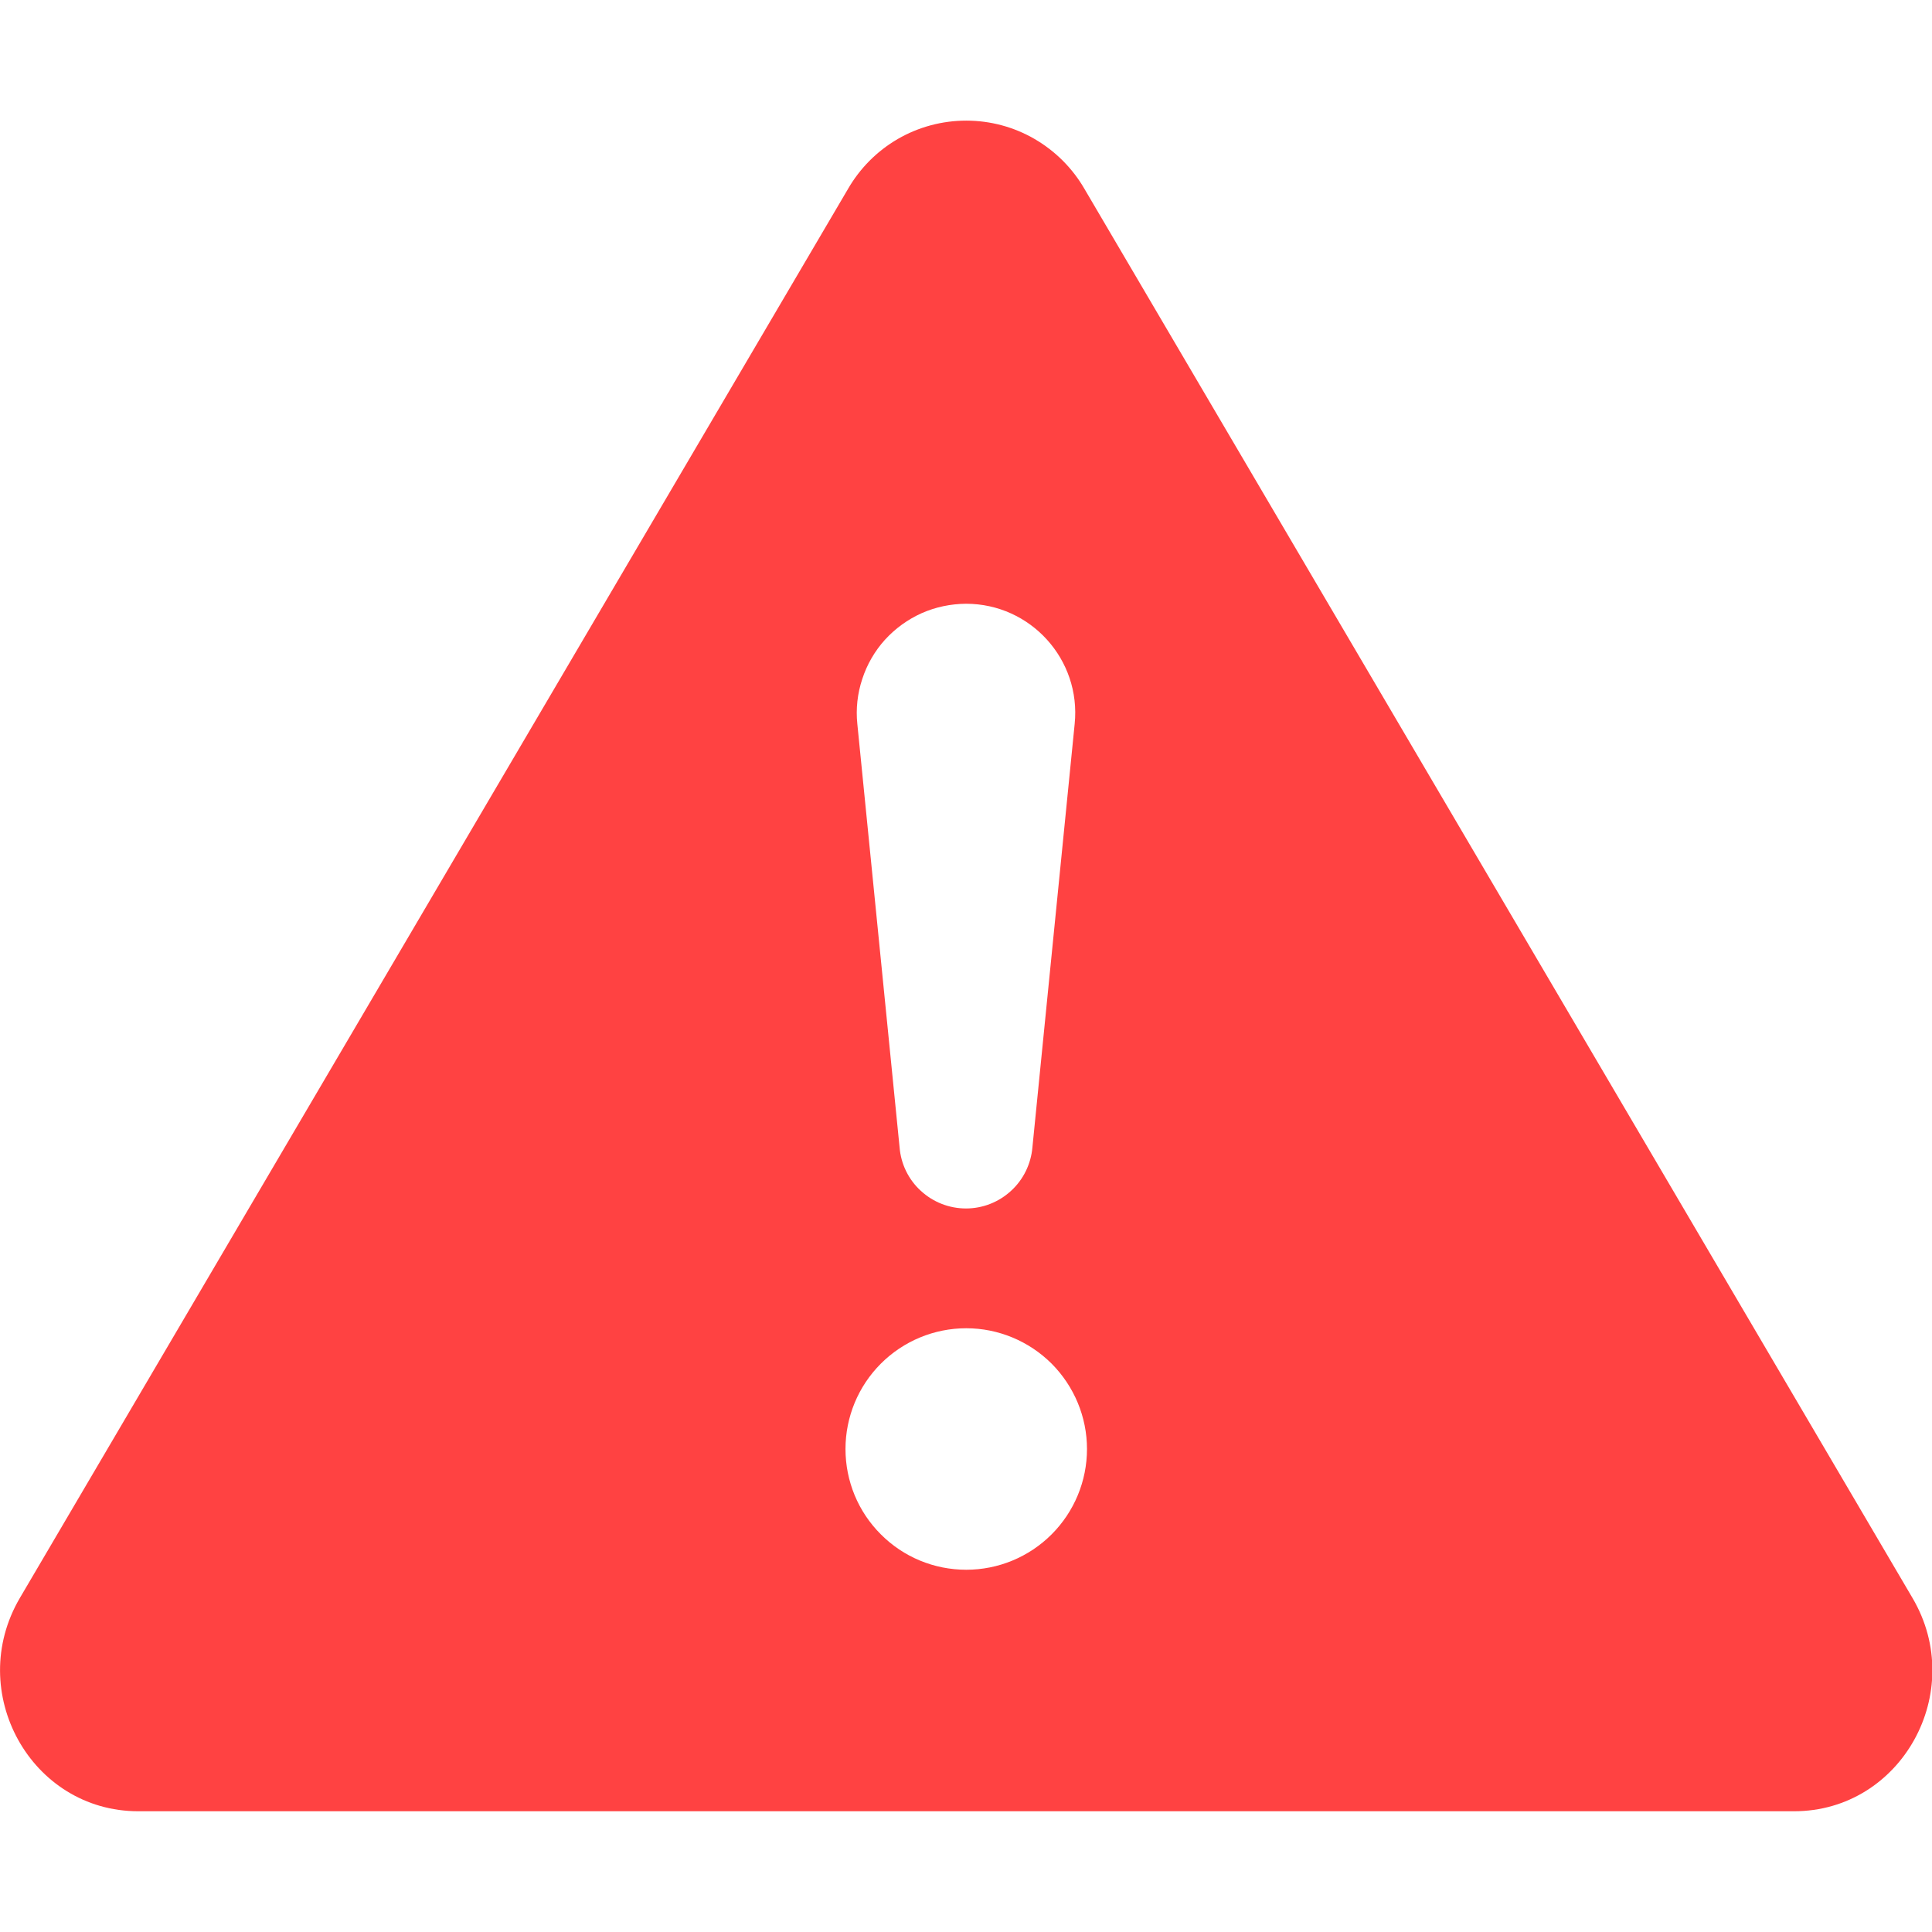 <svg width="16" height="16" viewBox="0 0 16 16" fill="none" xmlns="http://www.w3.org/2000/svg">
<g clip-path="url(#clip0_728_2242)">
<path d="M8.982 1.566C8.883 1.394 8.74 1.251 8.568 1.151C8.396 1.051 8.201 0.999 8.002 0.999C7.803 0.999 7.608 1.051 7.435 1.151C7.263 1.251 7.121 1.394 7.022 1.566L0.165 13.233C-0.292 14.011 0.256 15 1.145 15H14.858C15.747 15 16.296 14.01 15.838 13.233L8.982 1.566ZM8 5C8.535 5 8.954 5.462 8.9 5.995L8.55 9.502C8.538 9.64 8.475 9.769 8.373 9.862C8.271 9.956 8.138 10.008 8 10.008C7.861 10.008 7.728 9.956 7.626 9.862C7.524 9.769 7.461 9.64 7.45 9.502L7.1 5.995C7.087 5.87 7.101 5.743 7.141 5.623C7.18 5.503 7.244 5.392 7.329 5.298C7.414 5.205 7.517 5.13 7.633 5.078C7.748 5.027 7.873 5.001 8 5ZM8.002 11C8.267 11 8.521 11.106 8.709 11.293C8.896 11.481 9.002 11.735 9.002 12C9.002 12.266 8.896 12.52 8.709 12.707C8.521 12.895 8.267 13 8.002 13C7.736 13 7.482 12.895 7.295 12.707C7.107 12.52 7.002 12.266 7.002 12C7.002 11.735 7.107 11.481 7.295 11.293C7.482 11.106 7.736 11 8.002 11Z" fill="#FF4242"/>
</g>
<defs>
<clipPath id="clip0_728_2242">
<rect width="16" height="16" fill="white"/>
</clipPath>
</defs>
</svg>
